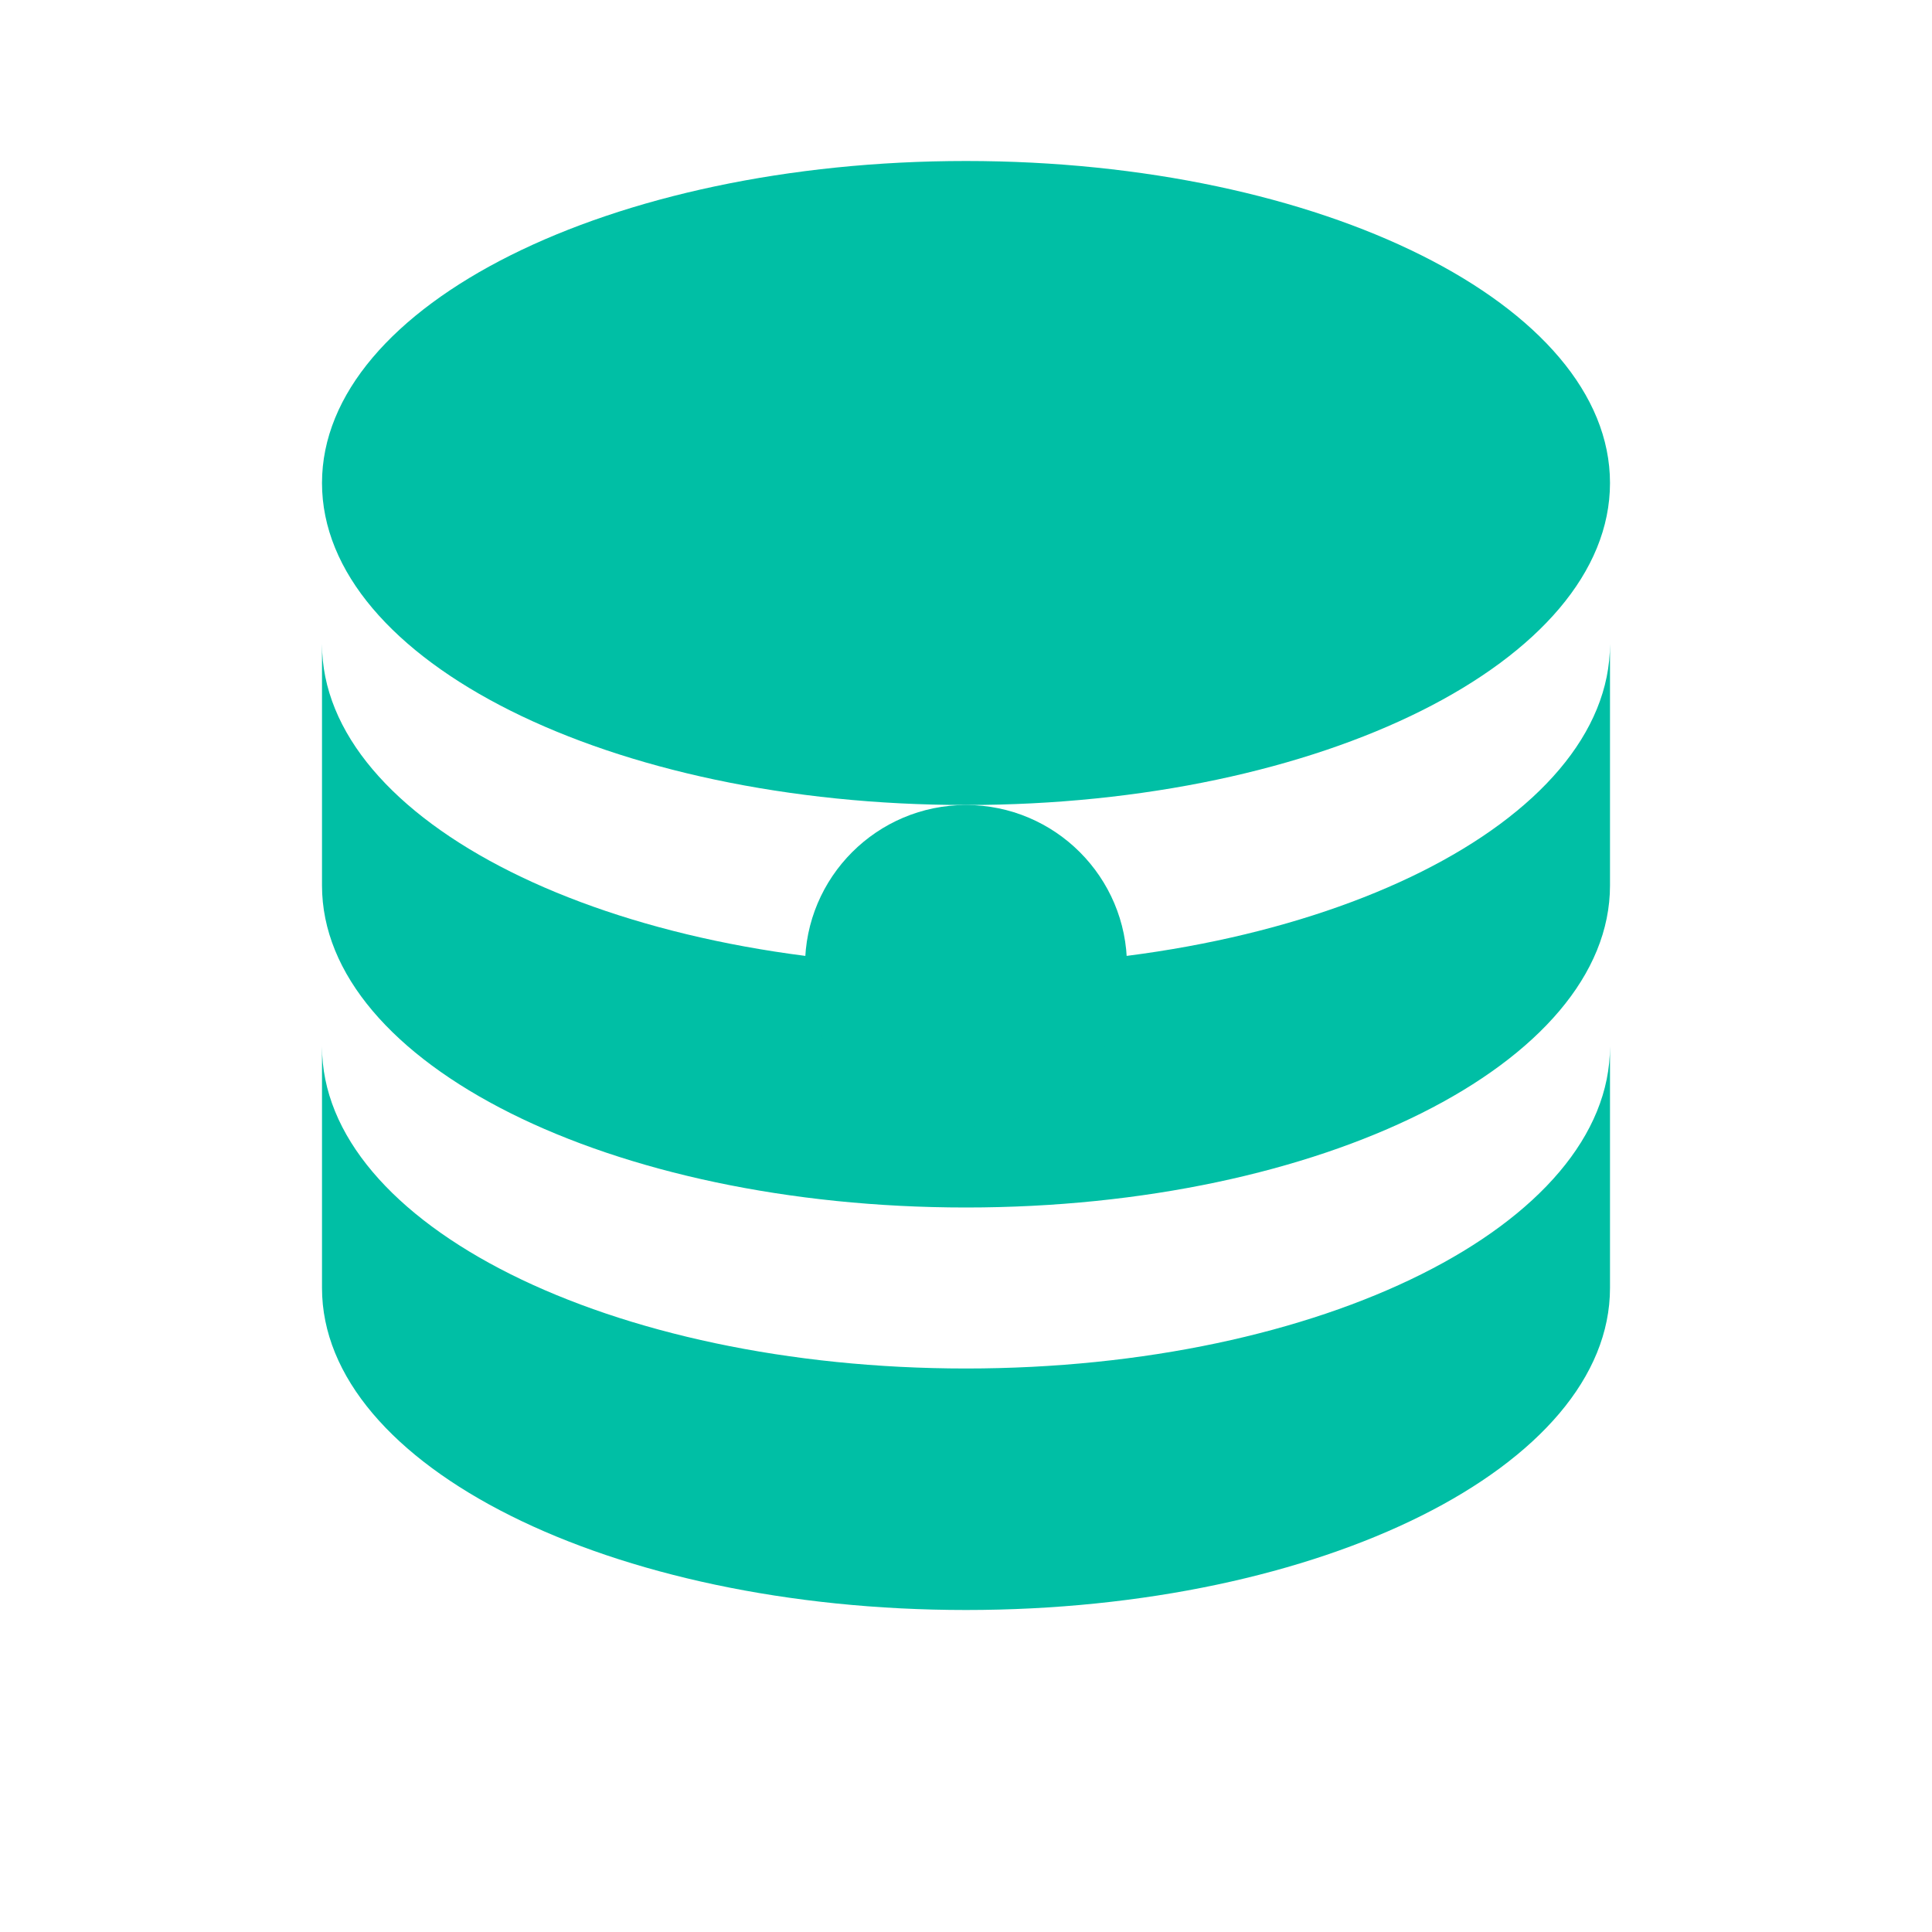 <?xml version="1.0" encoding="UTF-8"?>
<svg width="800px" height="800px" viewBox="0 0 24 24" xmlns="http://www.w3.org/2000/svg">
  <path fill="#00bfa5" d="M12 2C7.58 2 4 3.79 4 6s3.58 4 8 4 8-1.79 8-4-3.58-4-8-4M4 8v3c0 2.21 3.58 4 8 4s8-1.79 8-4V8c0 2.21-3.58 4-8 4s-8-1.79-8-4m0 5v3c0 2.21 3.58 4 8 4s8-1.79 8-4v-3c0 2.21-3.58 4-8 4s-8-1.79-8-4z"/>
  <circle cx="12" cy="12" r="2" fill="#00bfa5"/>
</svg>